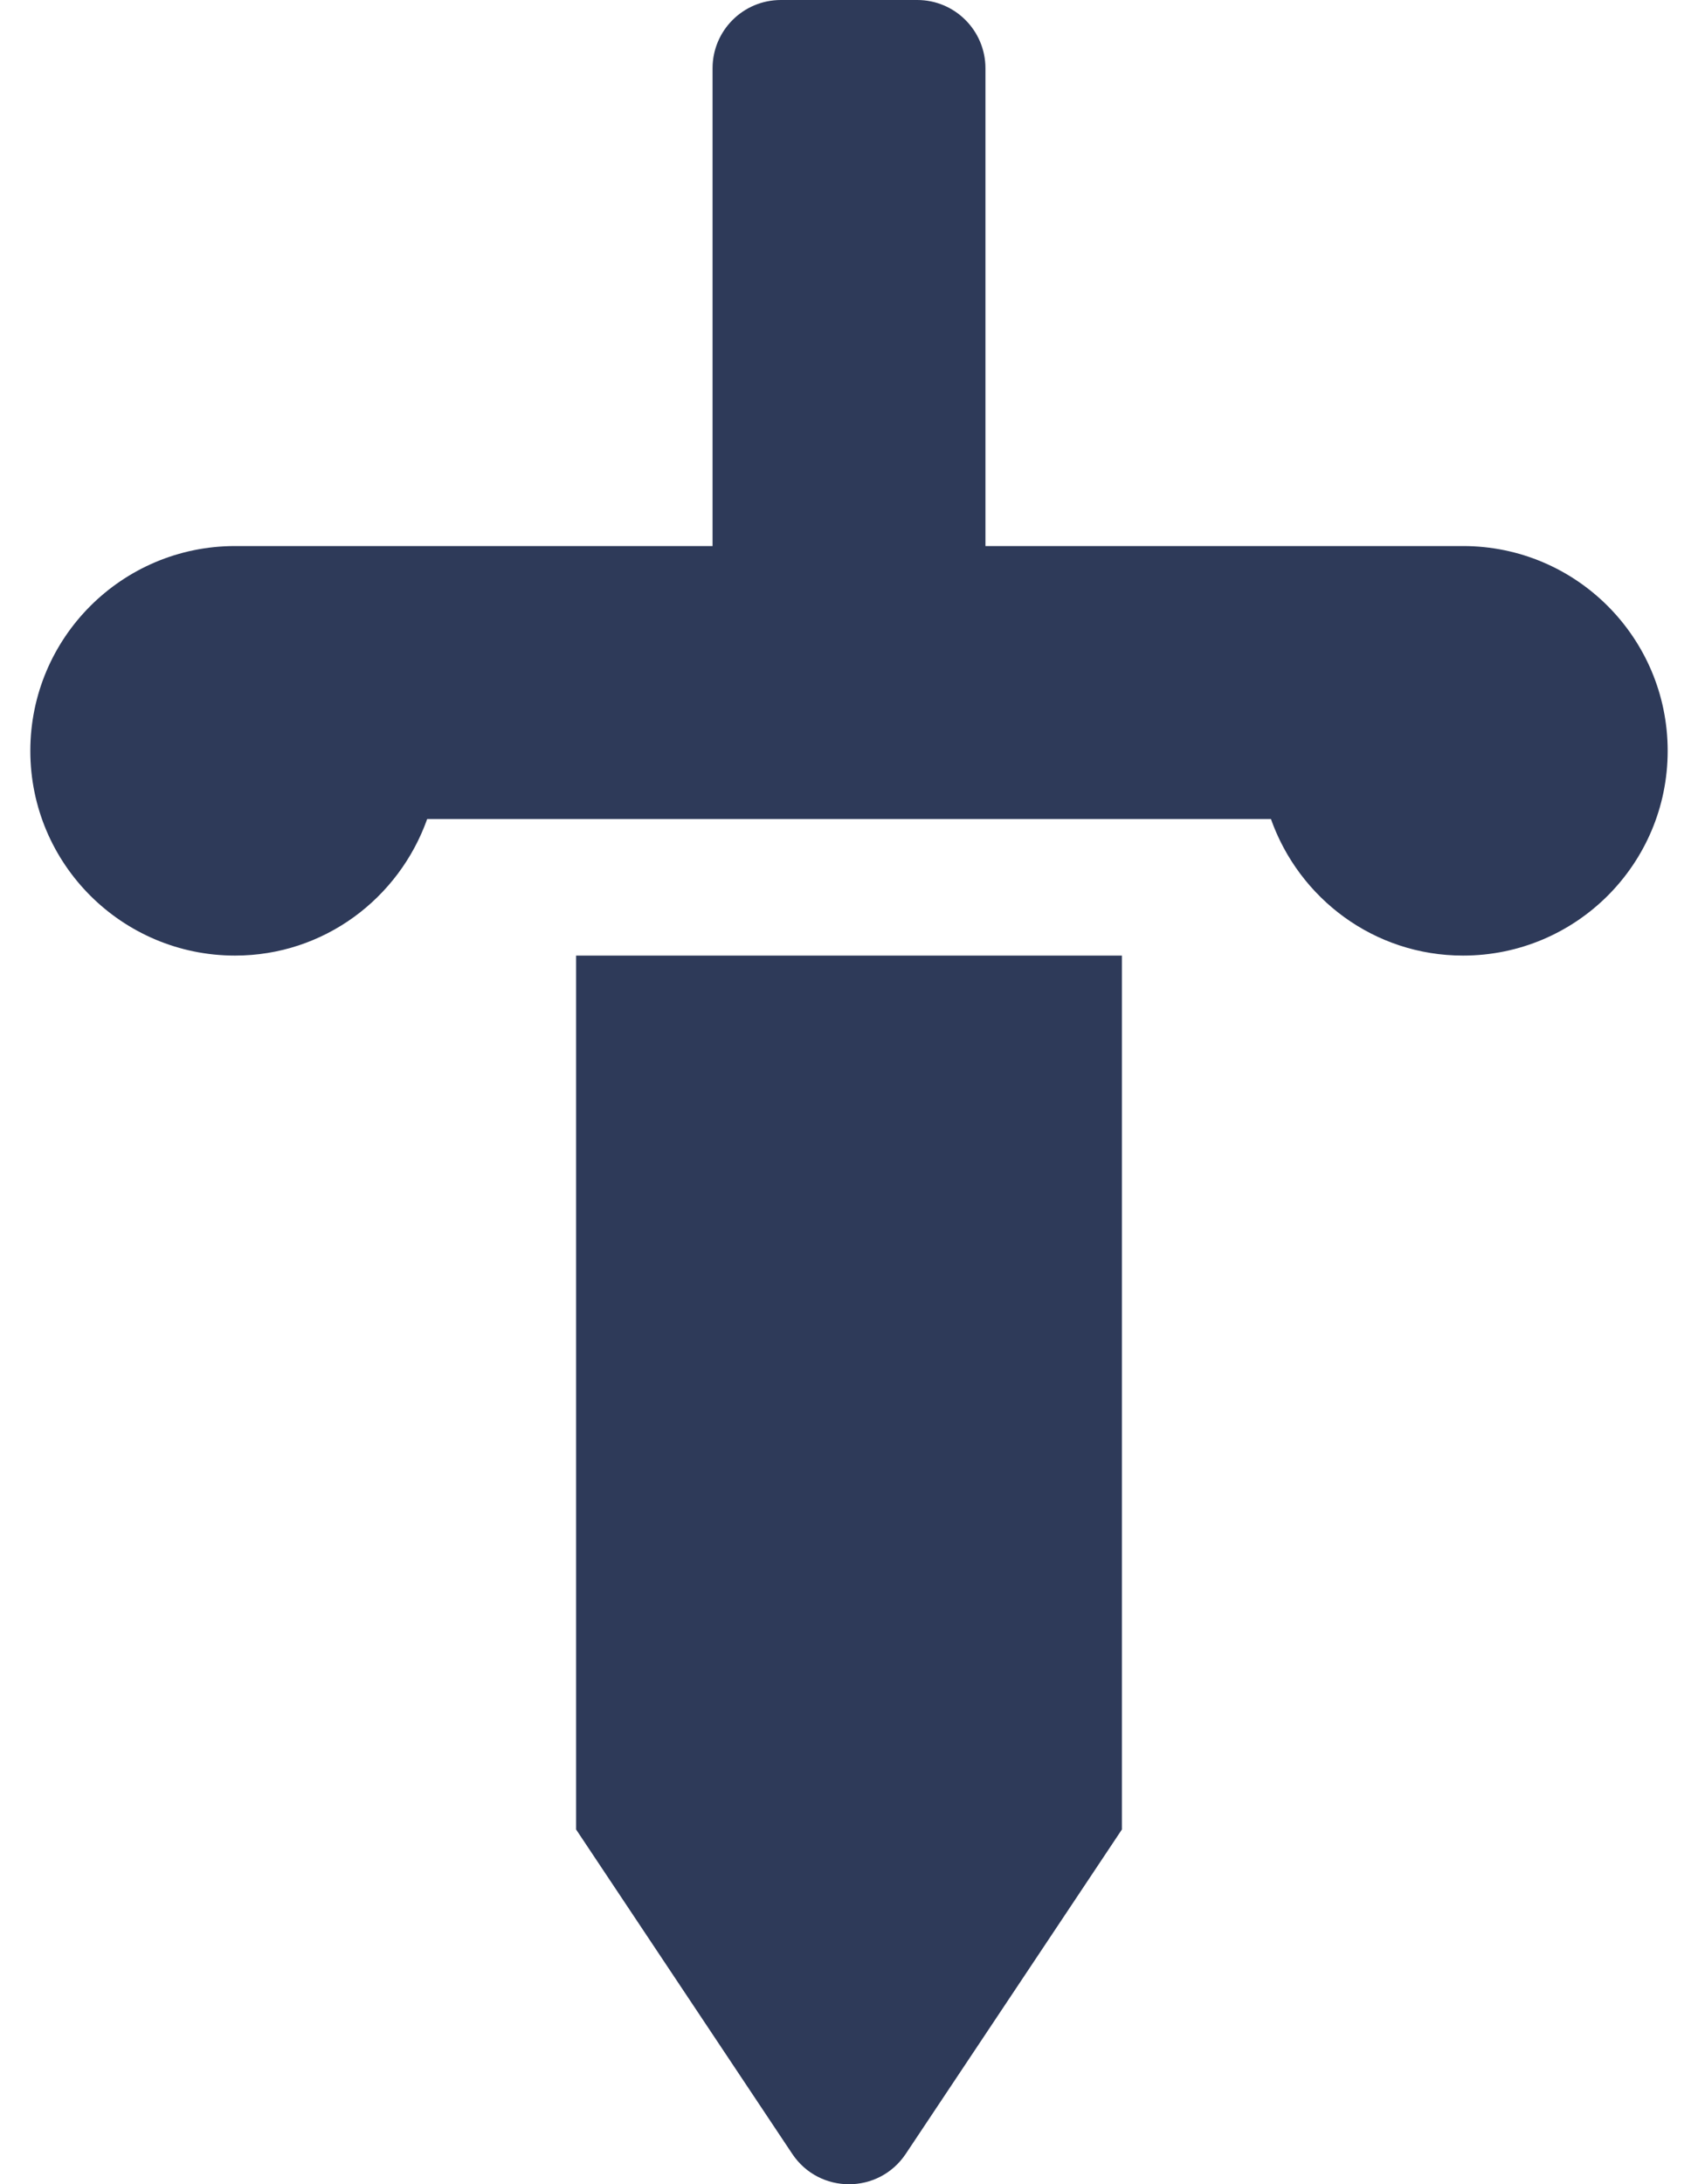 <svg width="14" height="18" viewBox="0 0 14 18" fill="none" xmlns="http://www.w3.org/2000/svg">
<path d="M12.063 4.5H8.125V0.563C8.125 0.252 7.873 0 7.563 0H6.438C6.127 0 5.875 0.252 5.875 0.563V4.5H1.938C1.006 4.5 0.25 5.256 0.25 6.188C0.25 7.12 1.006 7.875 1.938 7.875C2.671 7.875 3.289 7.404 3.522 6.75H10.479C10.711 7.404 11.329 7.875 12.063 7.875C12.995 7.875 13.75 7.12 13.75 6.188C13.75 5.256 12.995 4.5 12.063 4.5ZM4.75 15.077L6.532 17.75C6.755 18.084 7.245 18.084 7.468 17.75L9.25 15.077V7.875H4.75V15.077Z" fill="#2E3A59"/>
</svg>
